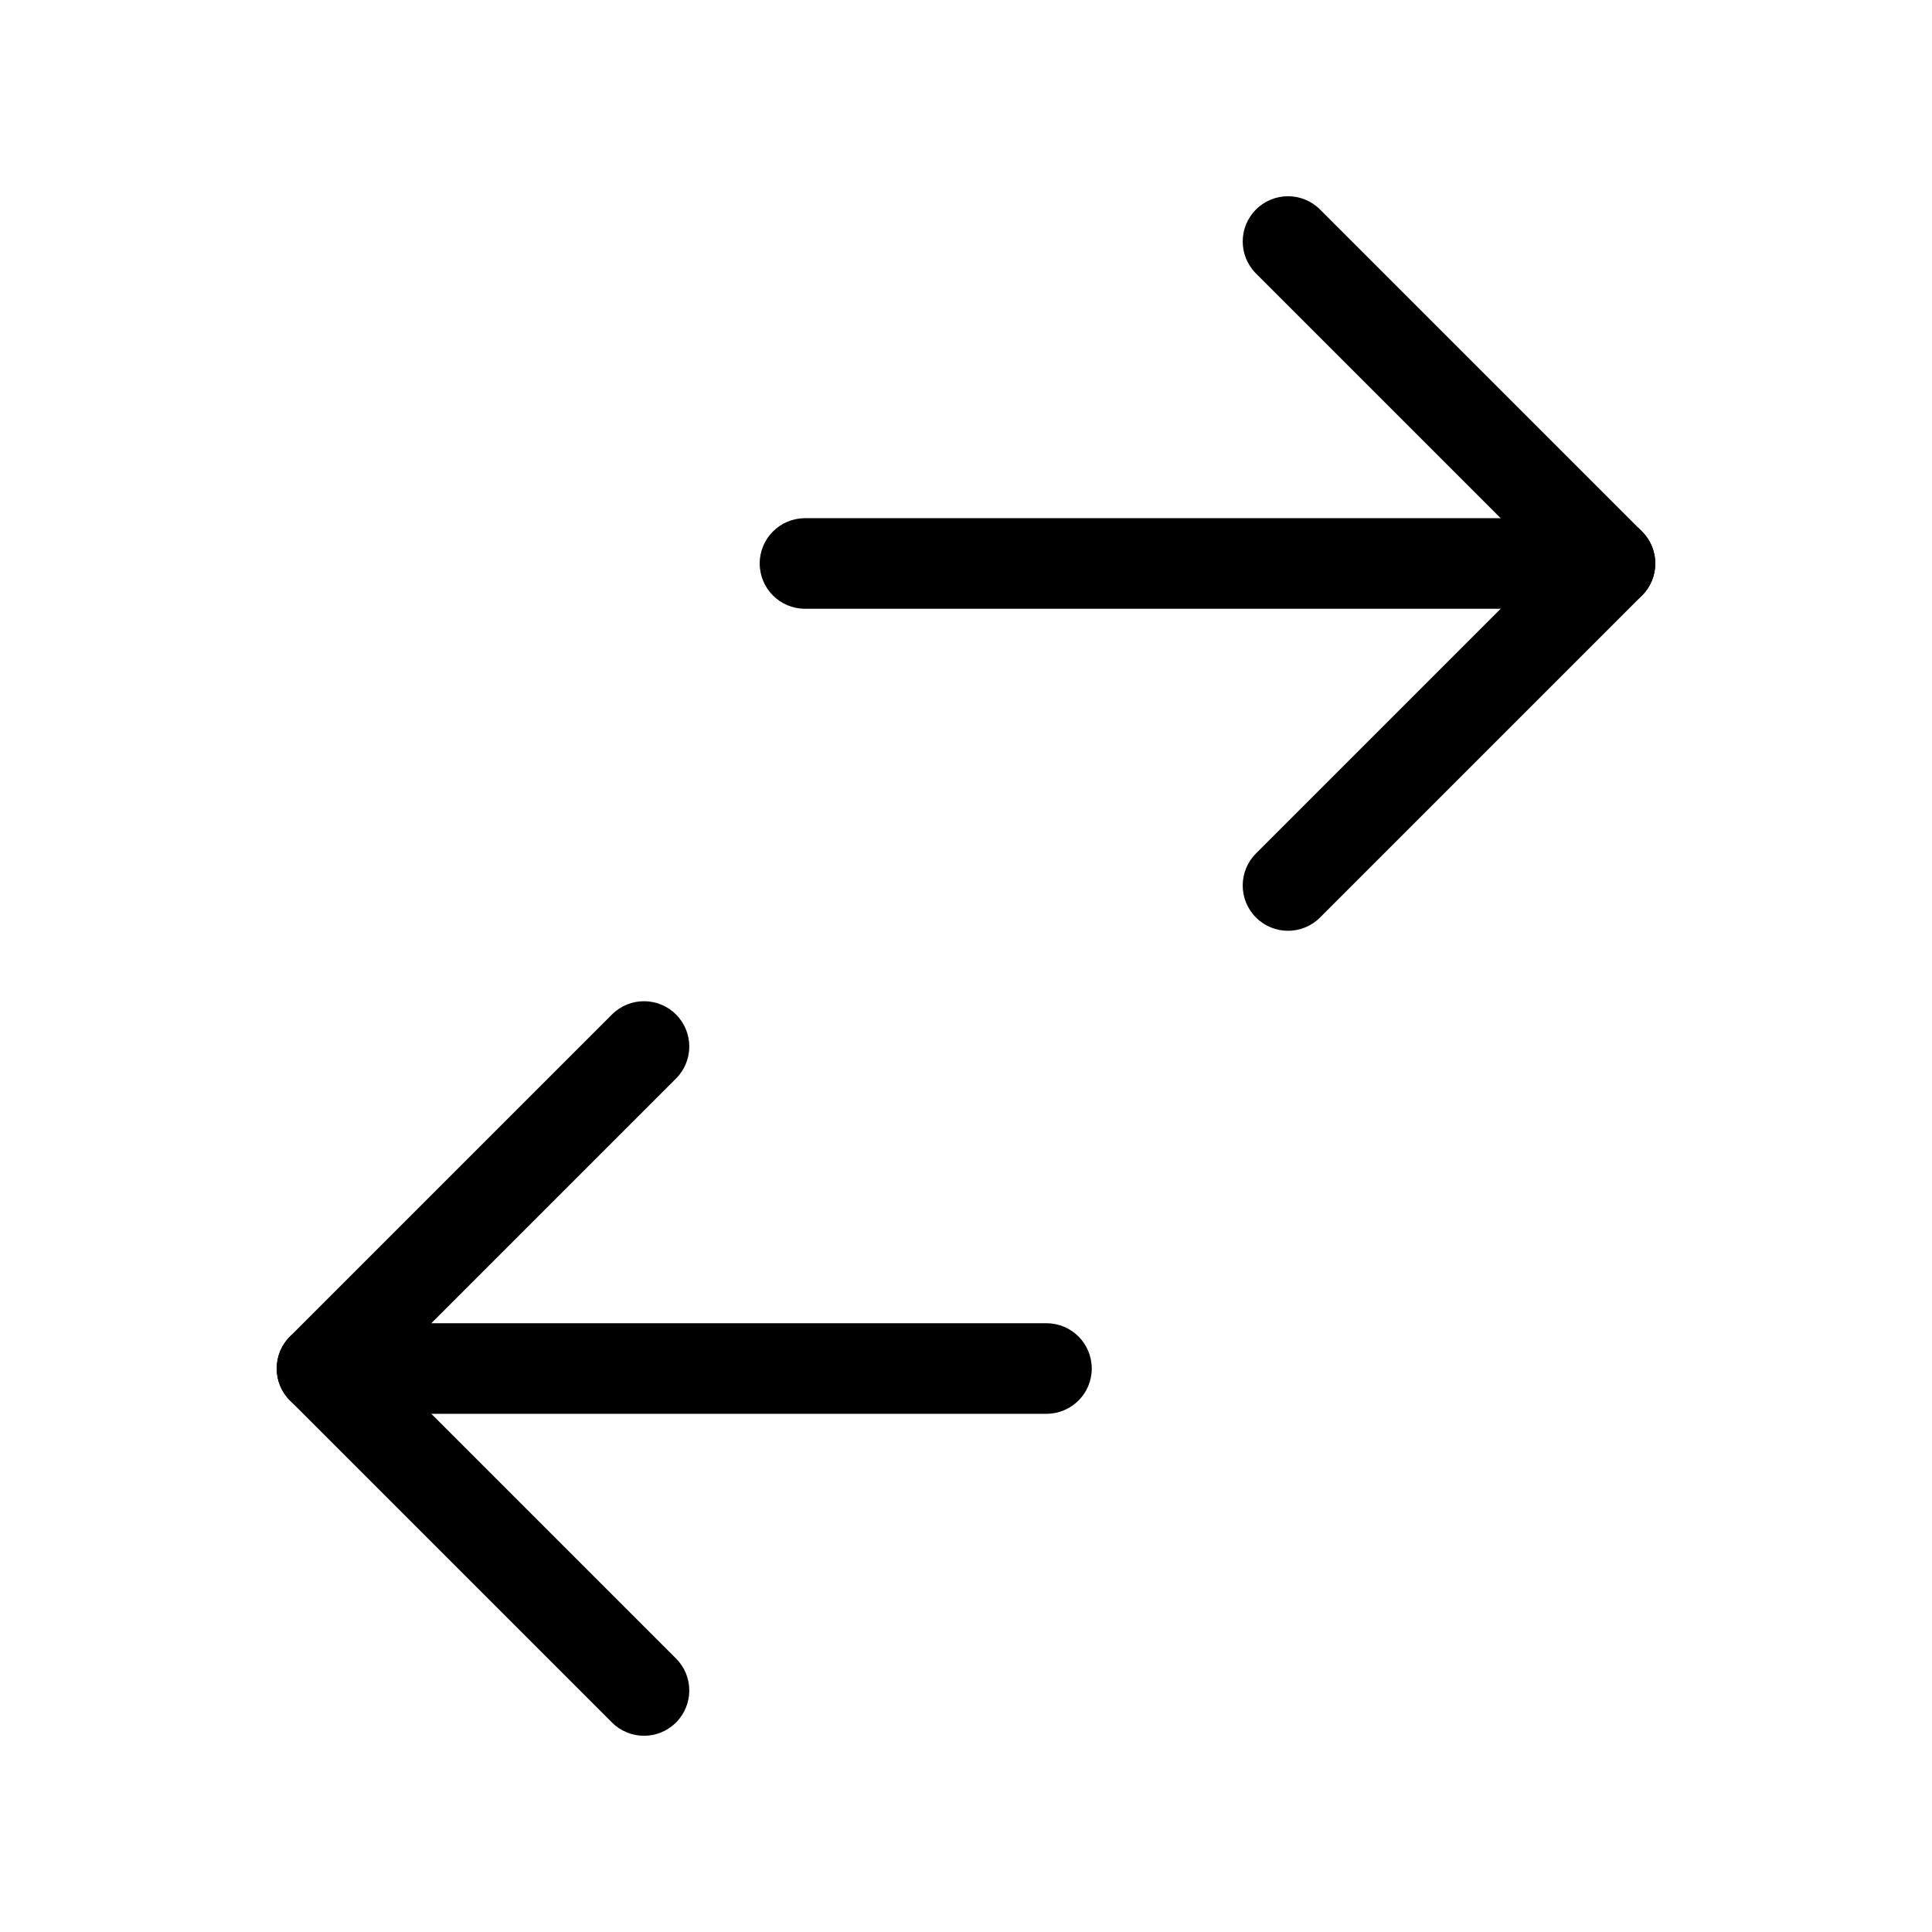 <svg viewBox="0 0 32 32" xmlns="http://www.w3.org/2000/svg">
  <path
    d="M20.803 3.47C21.096 3.177 21.571 3.177 21.864 3.47L27.197 8.803C27.49 9.096 27.49 9.571 27.197 9.864L21.864 15.197C21.571 15.49 21.096 15.49 20.803 15.197C20.51 14.904 20.51 14.429 20.803 14.136L25.606 9.333L20.803 4.53C20.51 4.237 20.51 3.763 20.803 3.47Z"
  />
  <path
    d="M12.583 9.333C12.583 8.919 12.919 8.583 13.333 8.583H26.667C27.081 8.583 27.417 8.919 27.417 9.333C27.417 9.747 27.081 10.083 26.667 10.083H13.333C12.919 10.083 12.583 9.747 12.583 9.333Z"
  />
  <path
    d="M11.197 16.803C11.49 17.096 11.49 17.571 11.197 17.864L6.394 22.667L11.197 27.47C11.49 27.762 11.49 28.237 11.197 28.53C10.904 28.823 10.429 28.823 10.136 28.53L4.803 23.197C4.51 22.904 4.51 22.429 4.803 22.136L10.136 16.803C10.429 16.51 10.904 16.51 11.197 16.803Z"
  />
  <path
    d="M4.583 22.667C4.583 22.253 4.919 21.917 5.333 21.917H17.333C17.748 21.917 18.083 22.253 18.083 22.667C18.083 23.081 17.748 23.417 17.333 23.417H5.333C4.919 23.417 4.583 23.081 4.583 22.667Z"
  />
</svg>
